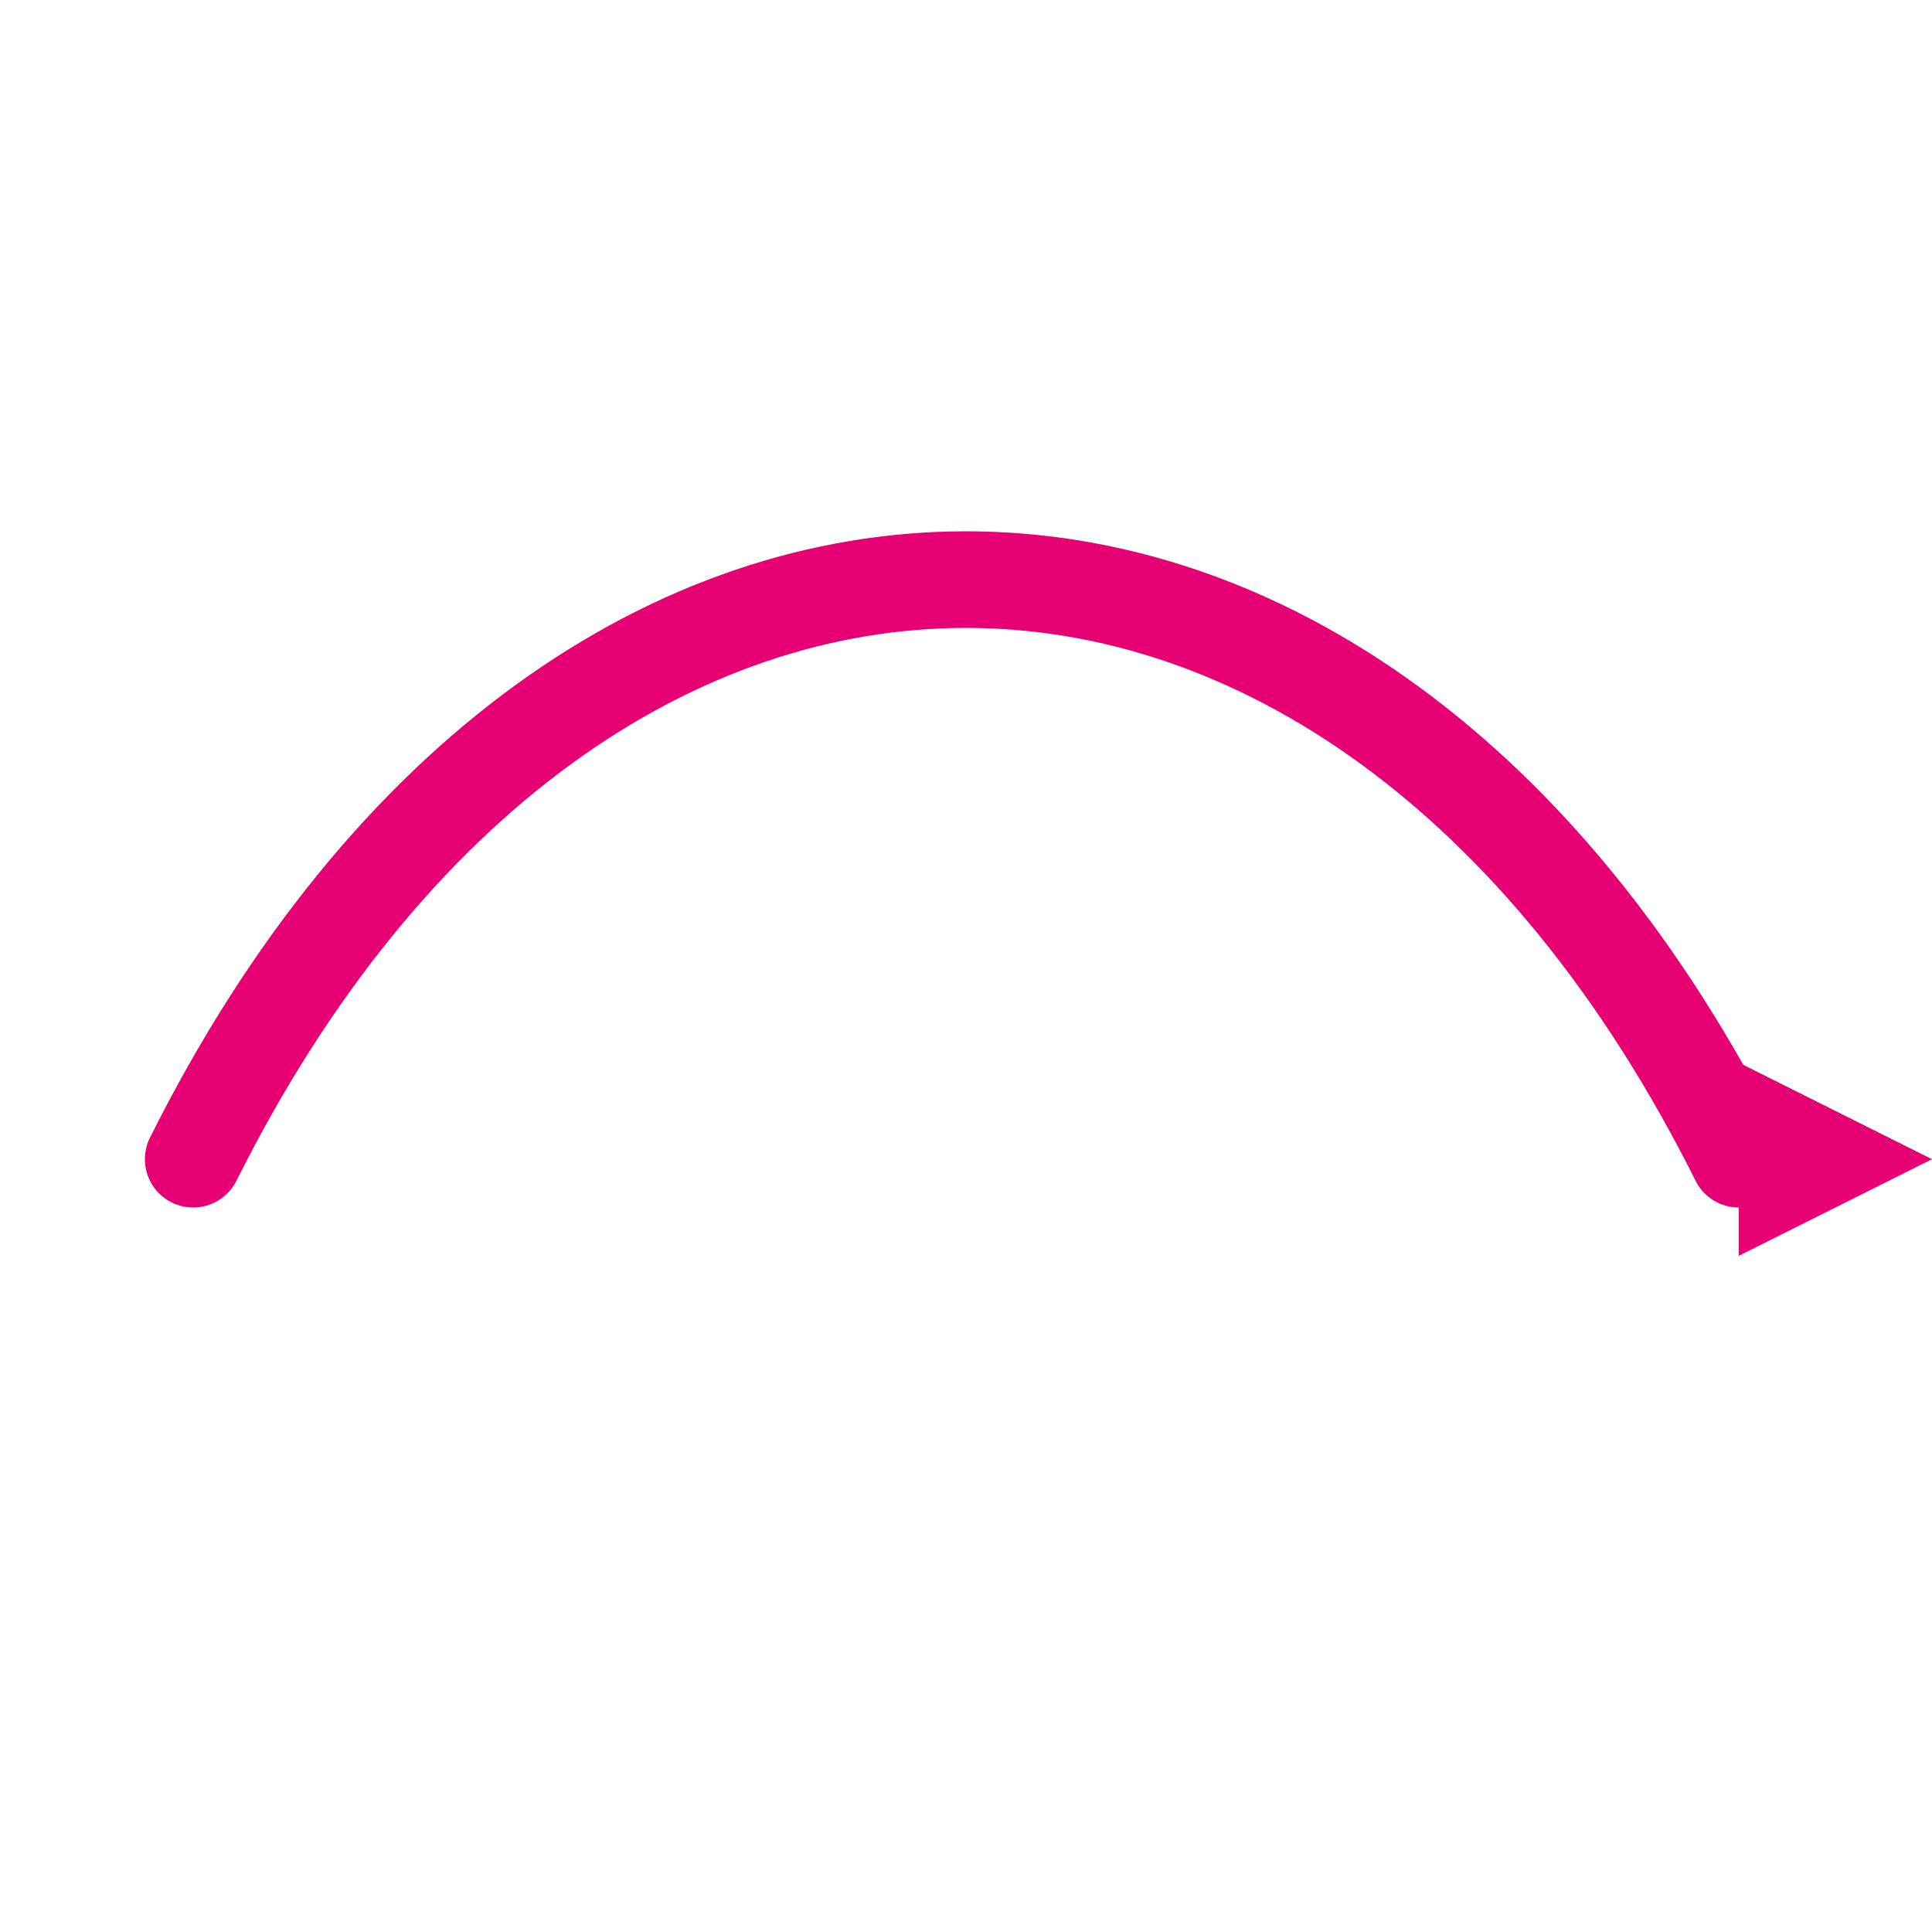 <svg width="100" height="100" viewBox="0 0 100 100" xmlns="http://www.w3.org/2000/svg">
  <!-- Badan panah dengan lekukan manis -->
  <path d="M10 60 C30 20, 70 20, 90 60" stroke="#e60073" stroke-width="5" fill="none" stroke-linecap="round"/>

  <!-- Kepala panah imut dan lebih jelas -->
  <polygon points="90,55 100,60 90,65" fill="#e60073"/>
</svg>
